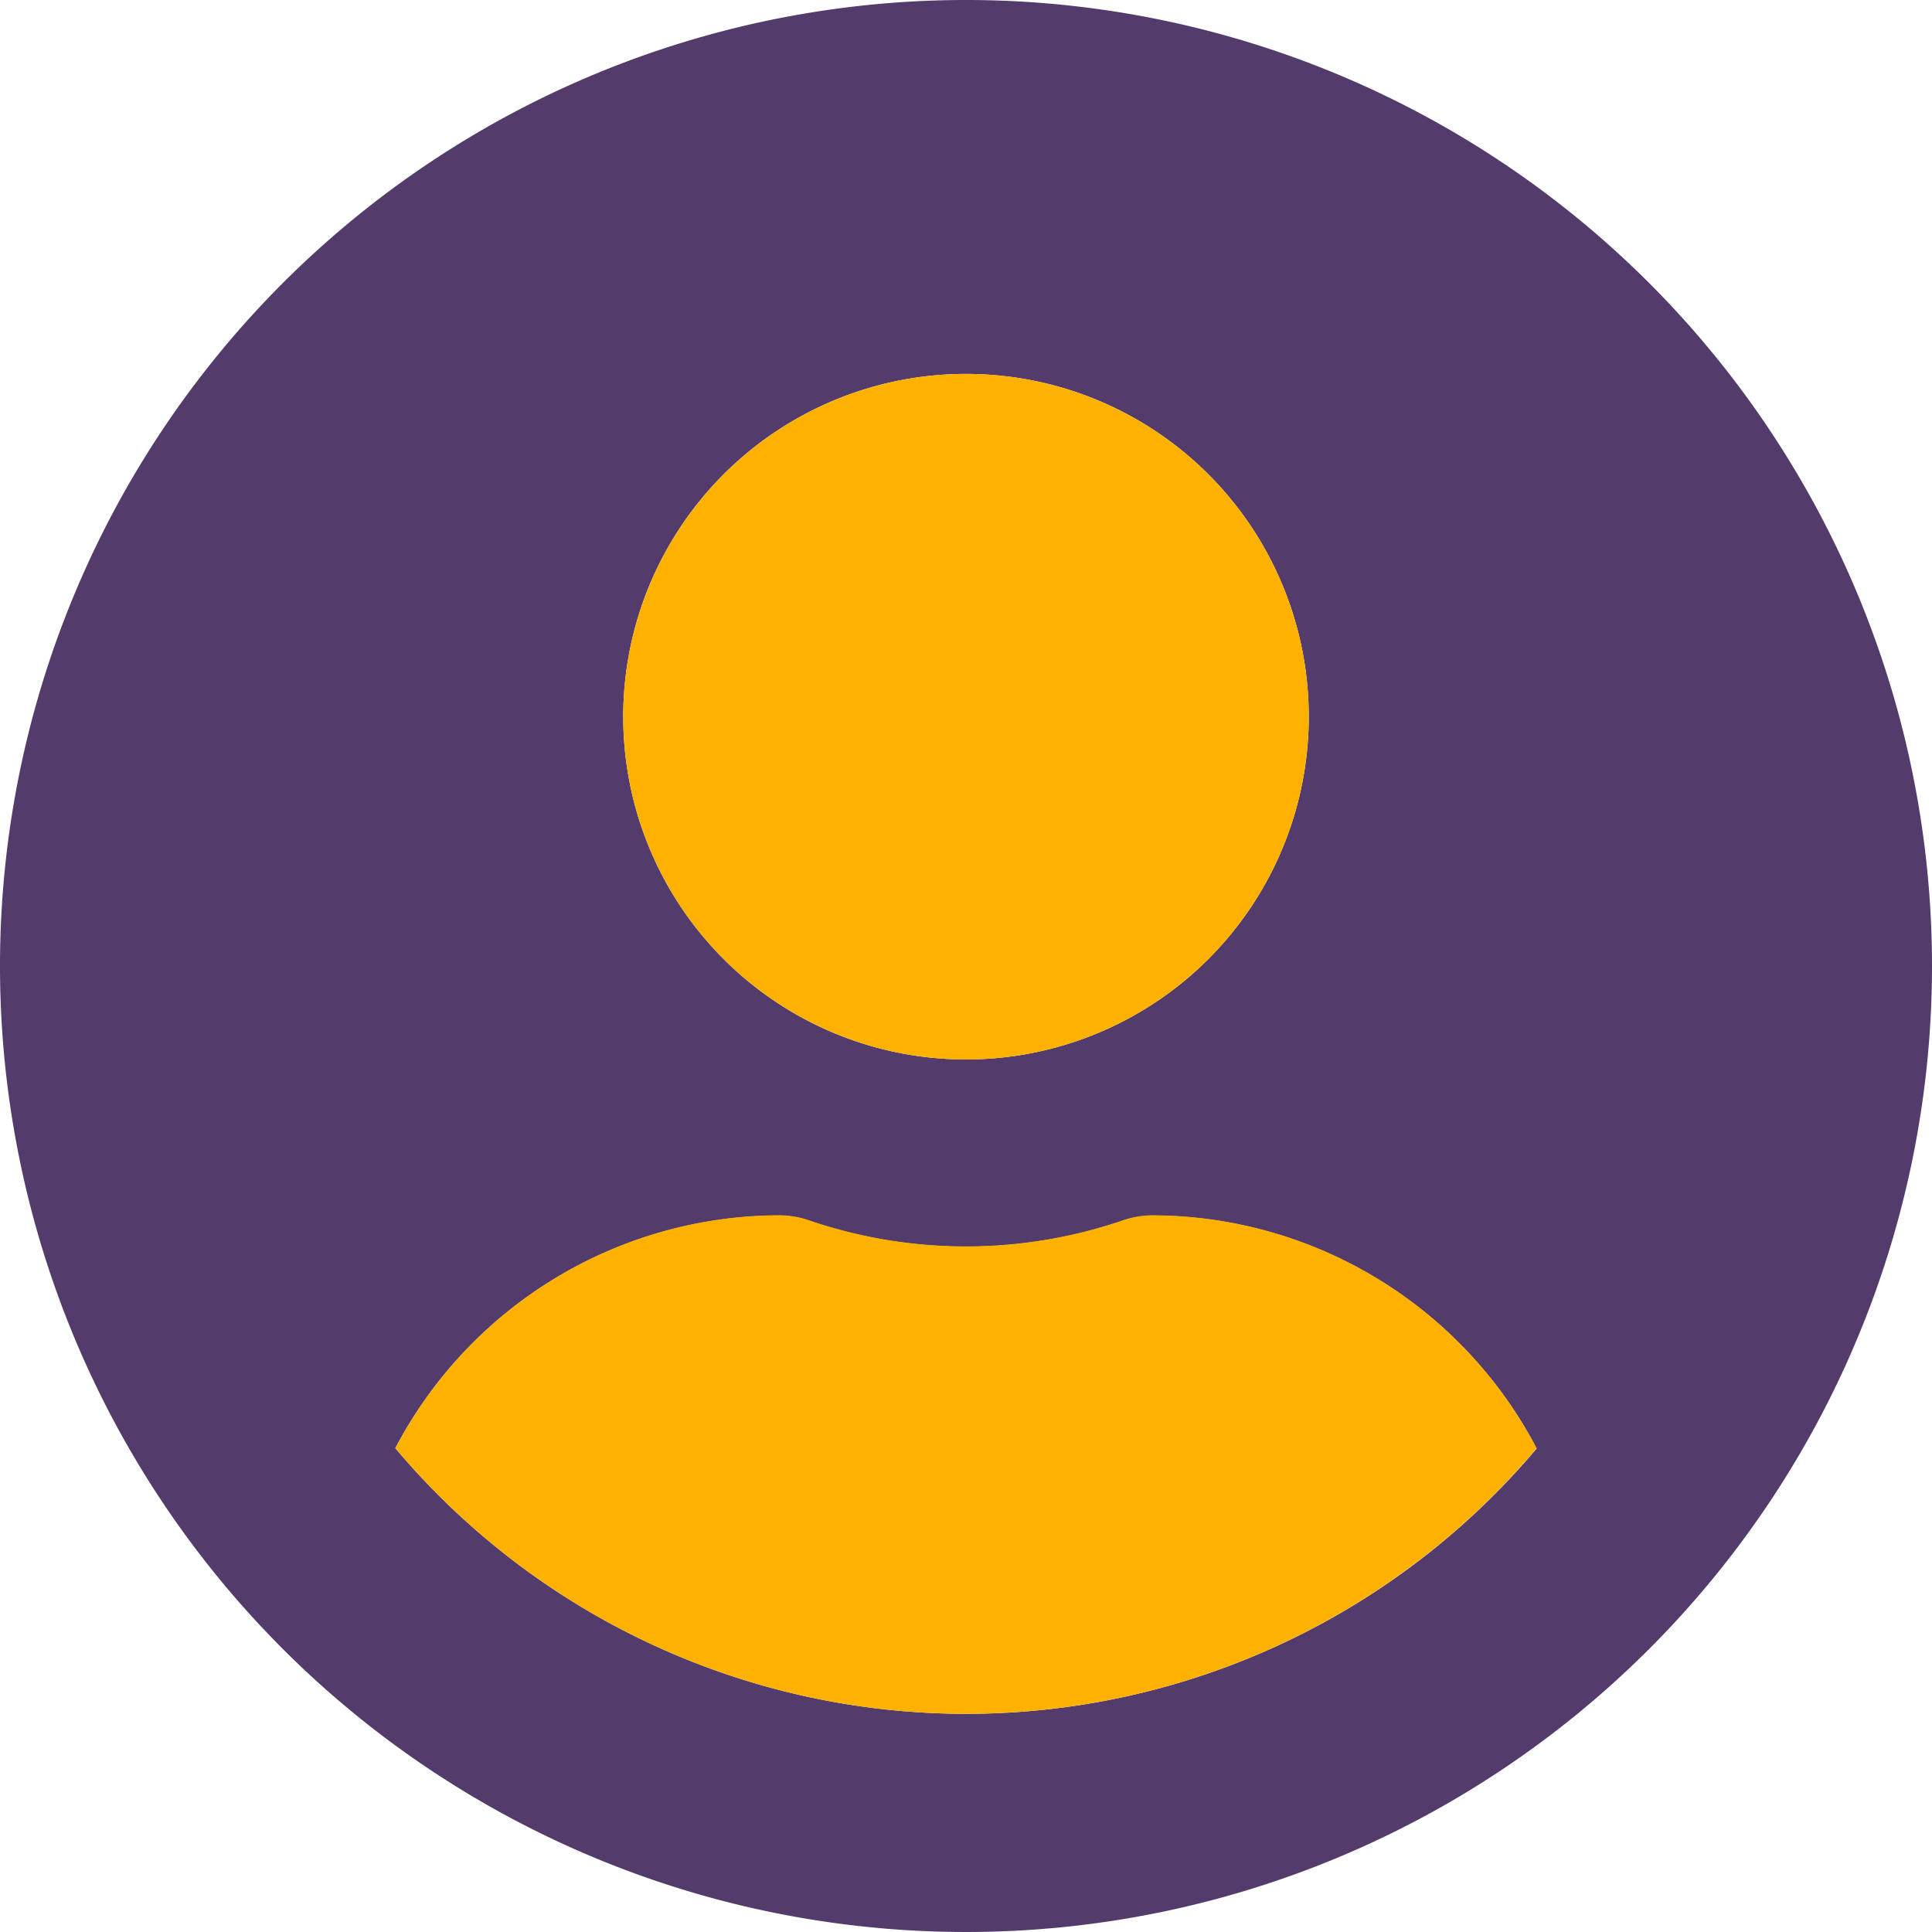 <svg xmlns="http://www.w3.org/2000/svg" width="24" height="24" viewBox="0 0 24 24"><path d="M12,8A12,12,0,1,0,24,20,12,12,0,0,0,12,8Zm0,4.645A4.258,4.258,0,1,1,7.742,16.9,4.258,4.258,0,0,1,12,12.645ZM12,29.29a9.271,9.271,0,0,1-7.089-3.3A5.4,5.4,0,0,1,9.677,23.1a1.2,1.2,0,0,1,.344.053,6.032,6.032,0,0,0,3.958,0,1.2,1.2,0,0,1,.344-.053,5.4,5.4,0,0,1,4.766,2.894A9.271,9.271,0,0,1,12,29.29Z" transform="translate(0 -8)" fill="#533b6b" opacity="0.998"/><path d="M108.589,112.516a4.258,4.258,0,1,0-4.258-4.258A4.258,4.258,0,0,0,108.589,112.516Zm2.323,1.935a1.2,1.2,0,0,0-.344.053,6.032,6.032,0,0,1-3.958,0,1.2,1.2,0,0,0-.344-.053,5.4,5.4,0,0,0-4.766,2.894,9.264,9.264,0,0,0,14.177,0A5.4,5.4,0,0,0,110.911,114.452Z" transform="translate(-96.589 -99.355)" fill="#ffb100"/></svg>